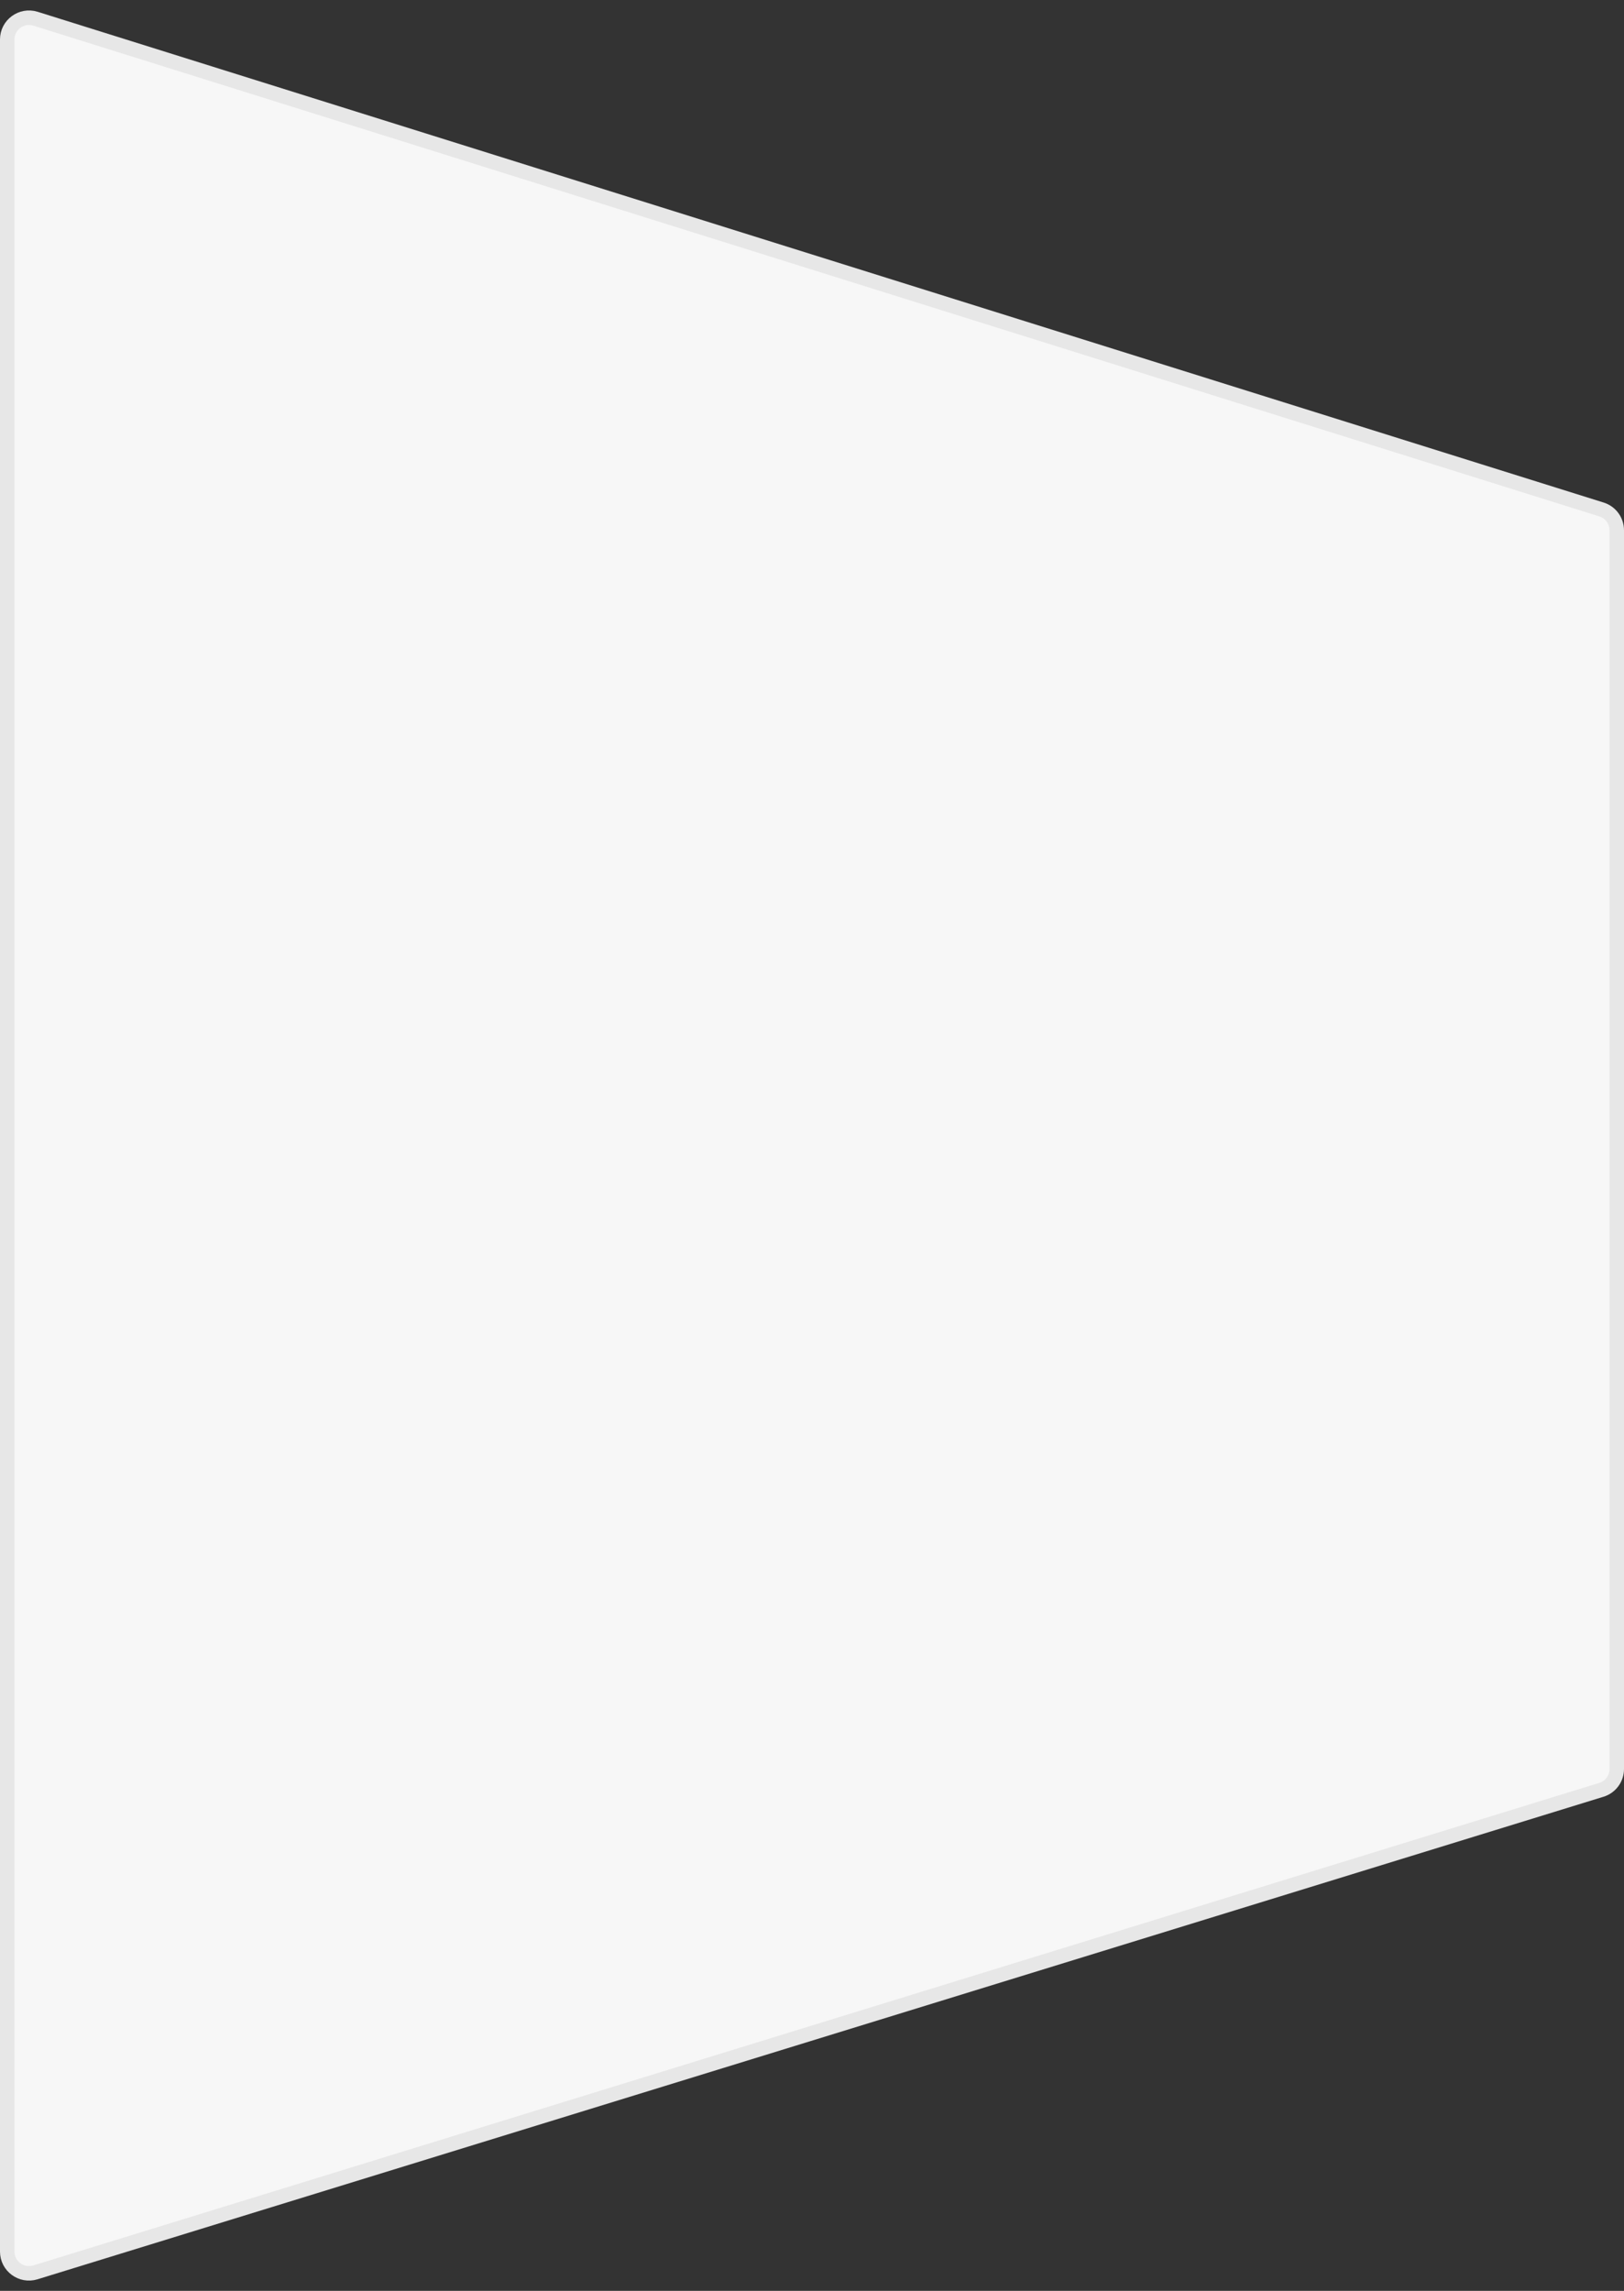 <svg width="112" height="158" viewBox="0 0 112 158" fill="none" xmlns="http://www.w3.org/2000/svg">
<rect x="0" y="0" width="112" height="158" fill="#333333" stroke="none"/>
<path d="M111.5 82.239L111.5 122.009C111.5 122.667 111.071 123.249 110.442 123.443L2.442 156.724C1.477 157.022 0.5 156.3 0.5 155.291L0.5 2.723C0.5 1.71 1.482 0.989 2.449 1.291L110.449 35.138C111.074 35.334 111.5 35.914 111.5 36.57L111.5 82.239Z" fill="#F7F7F7" stroke="#E7E7E7"/>
</svg>

